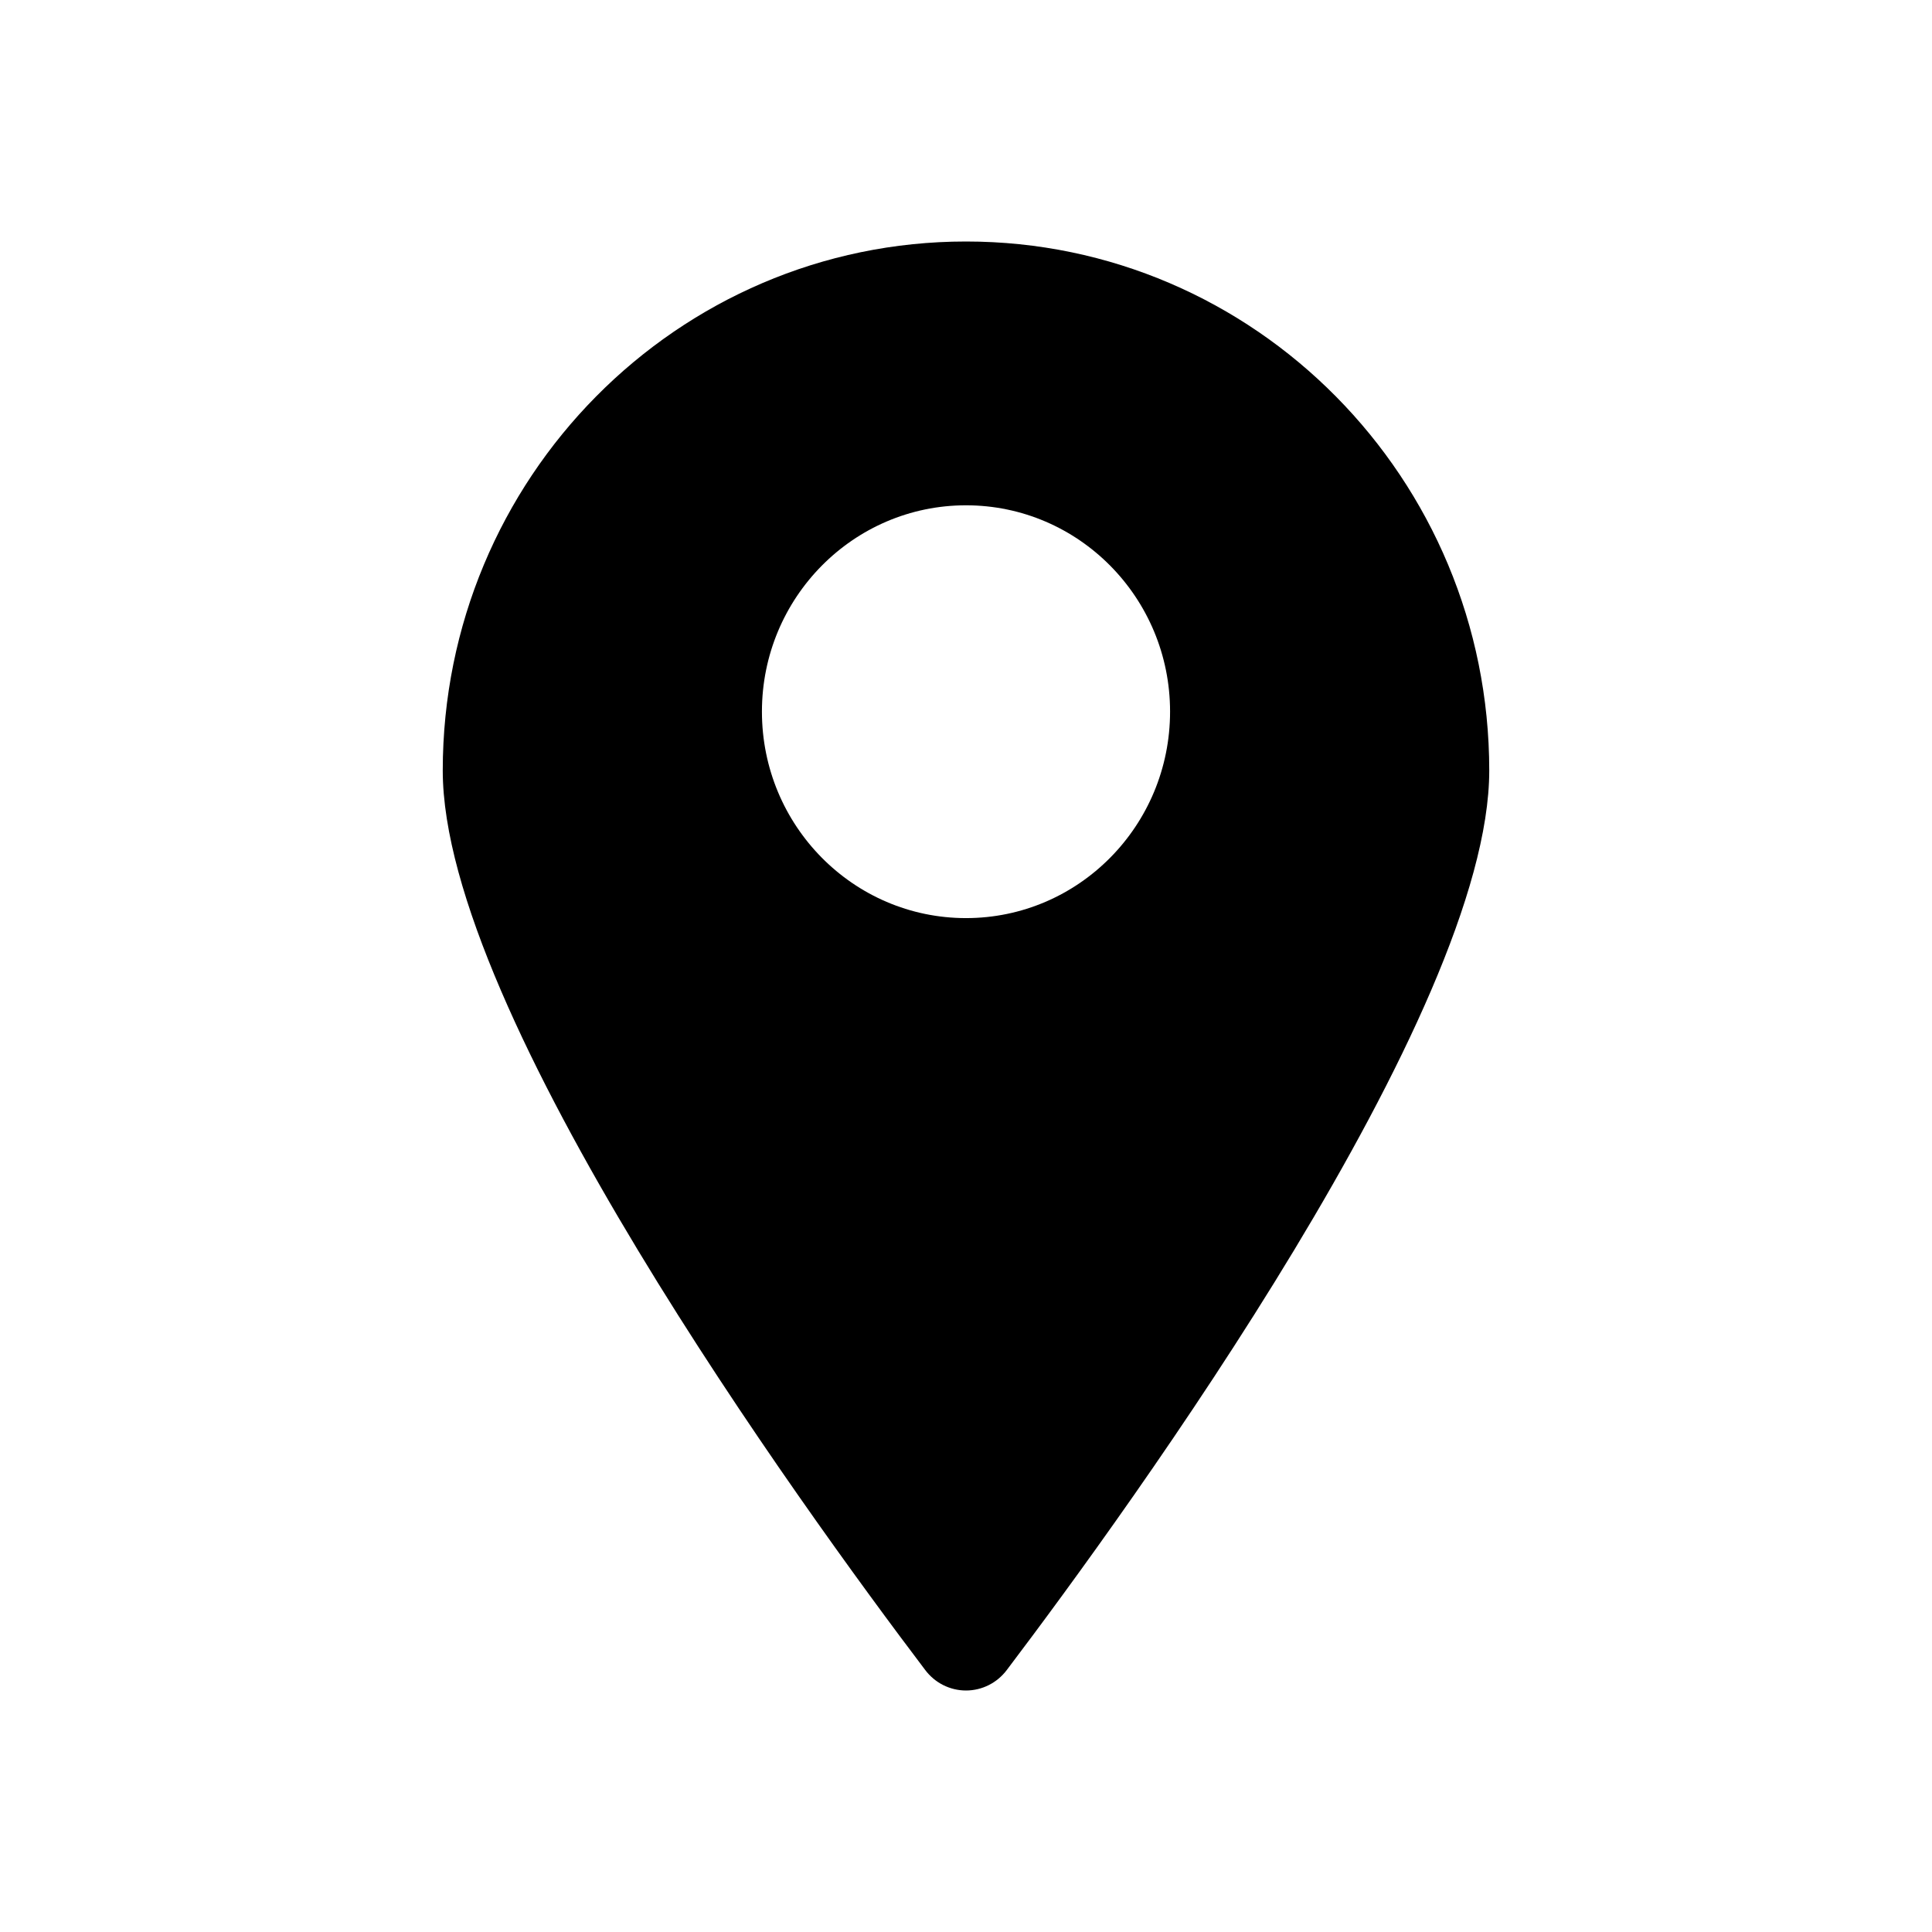 <svg width="24" height="24" viewBox="0 0 24 24" fill="none" xmlns="http://www.w3.org/2000/svg">
<path fill-rule="evenodd" clip-rule="evenodd" d="M12 3C15.588 3 18.5 5.944 18.5 9.572C18.5 12.577 14.036 18.726 12.507 20.745C12.387 20.905 12.2 21 12 21C11.8 21 11.613 20.905 11.493 20.745C9.964 18.726 5.5 12.577 5.5 9.572C5.5 5.944 8.412 3 12 3ZM12 6.277C13.399 6.277 14.535 7.425 14.535 8.84C14.535 10.257 13.399 11.405 12 11.405C10.601 11.405 9.465 10.257 9.465 8.84C9.465 7.425 10.601 6.277 12 6.277Z" fill="black"/>
</svg>
